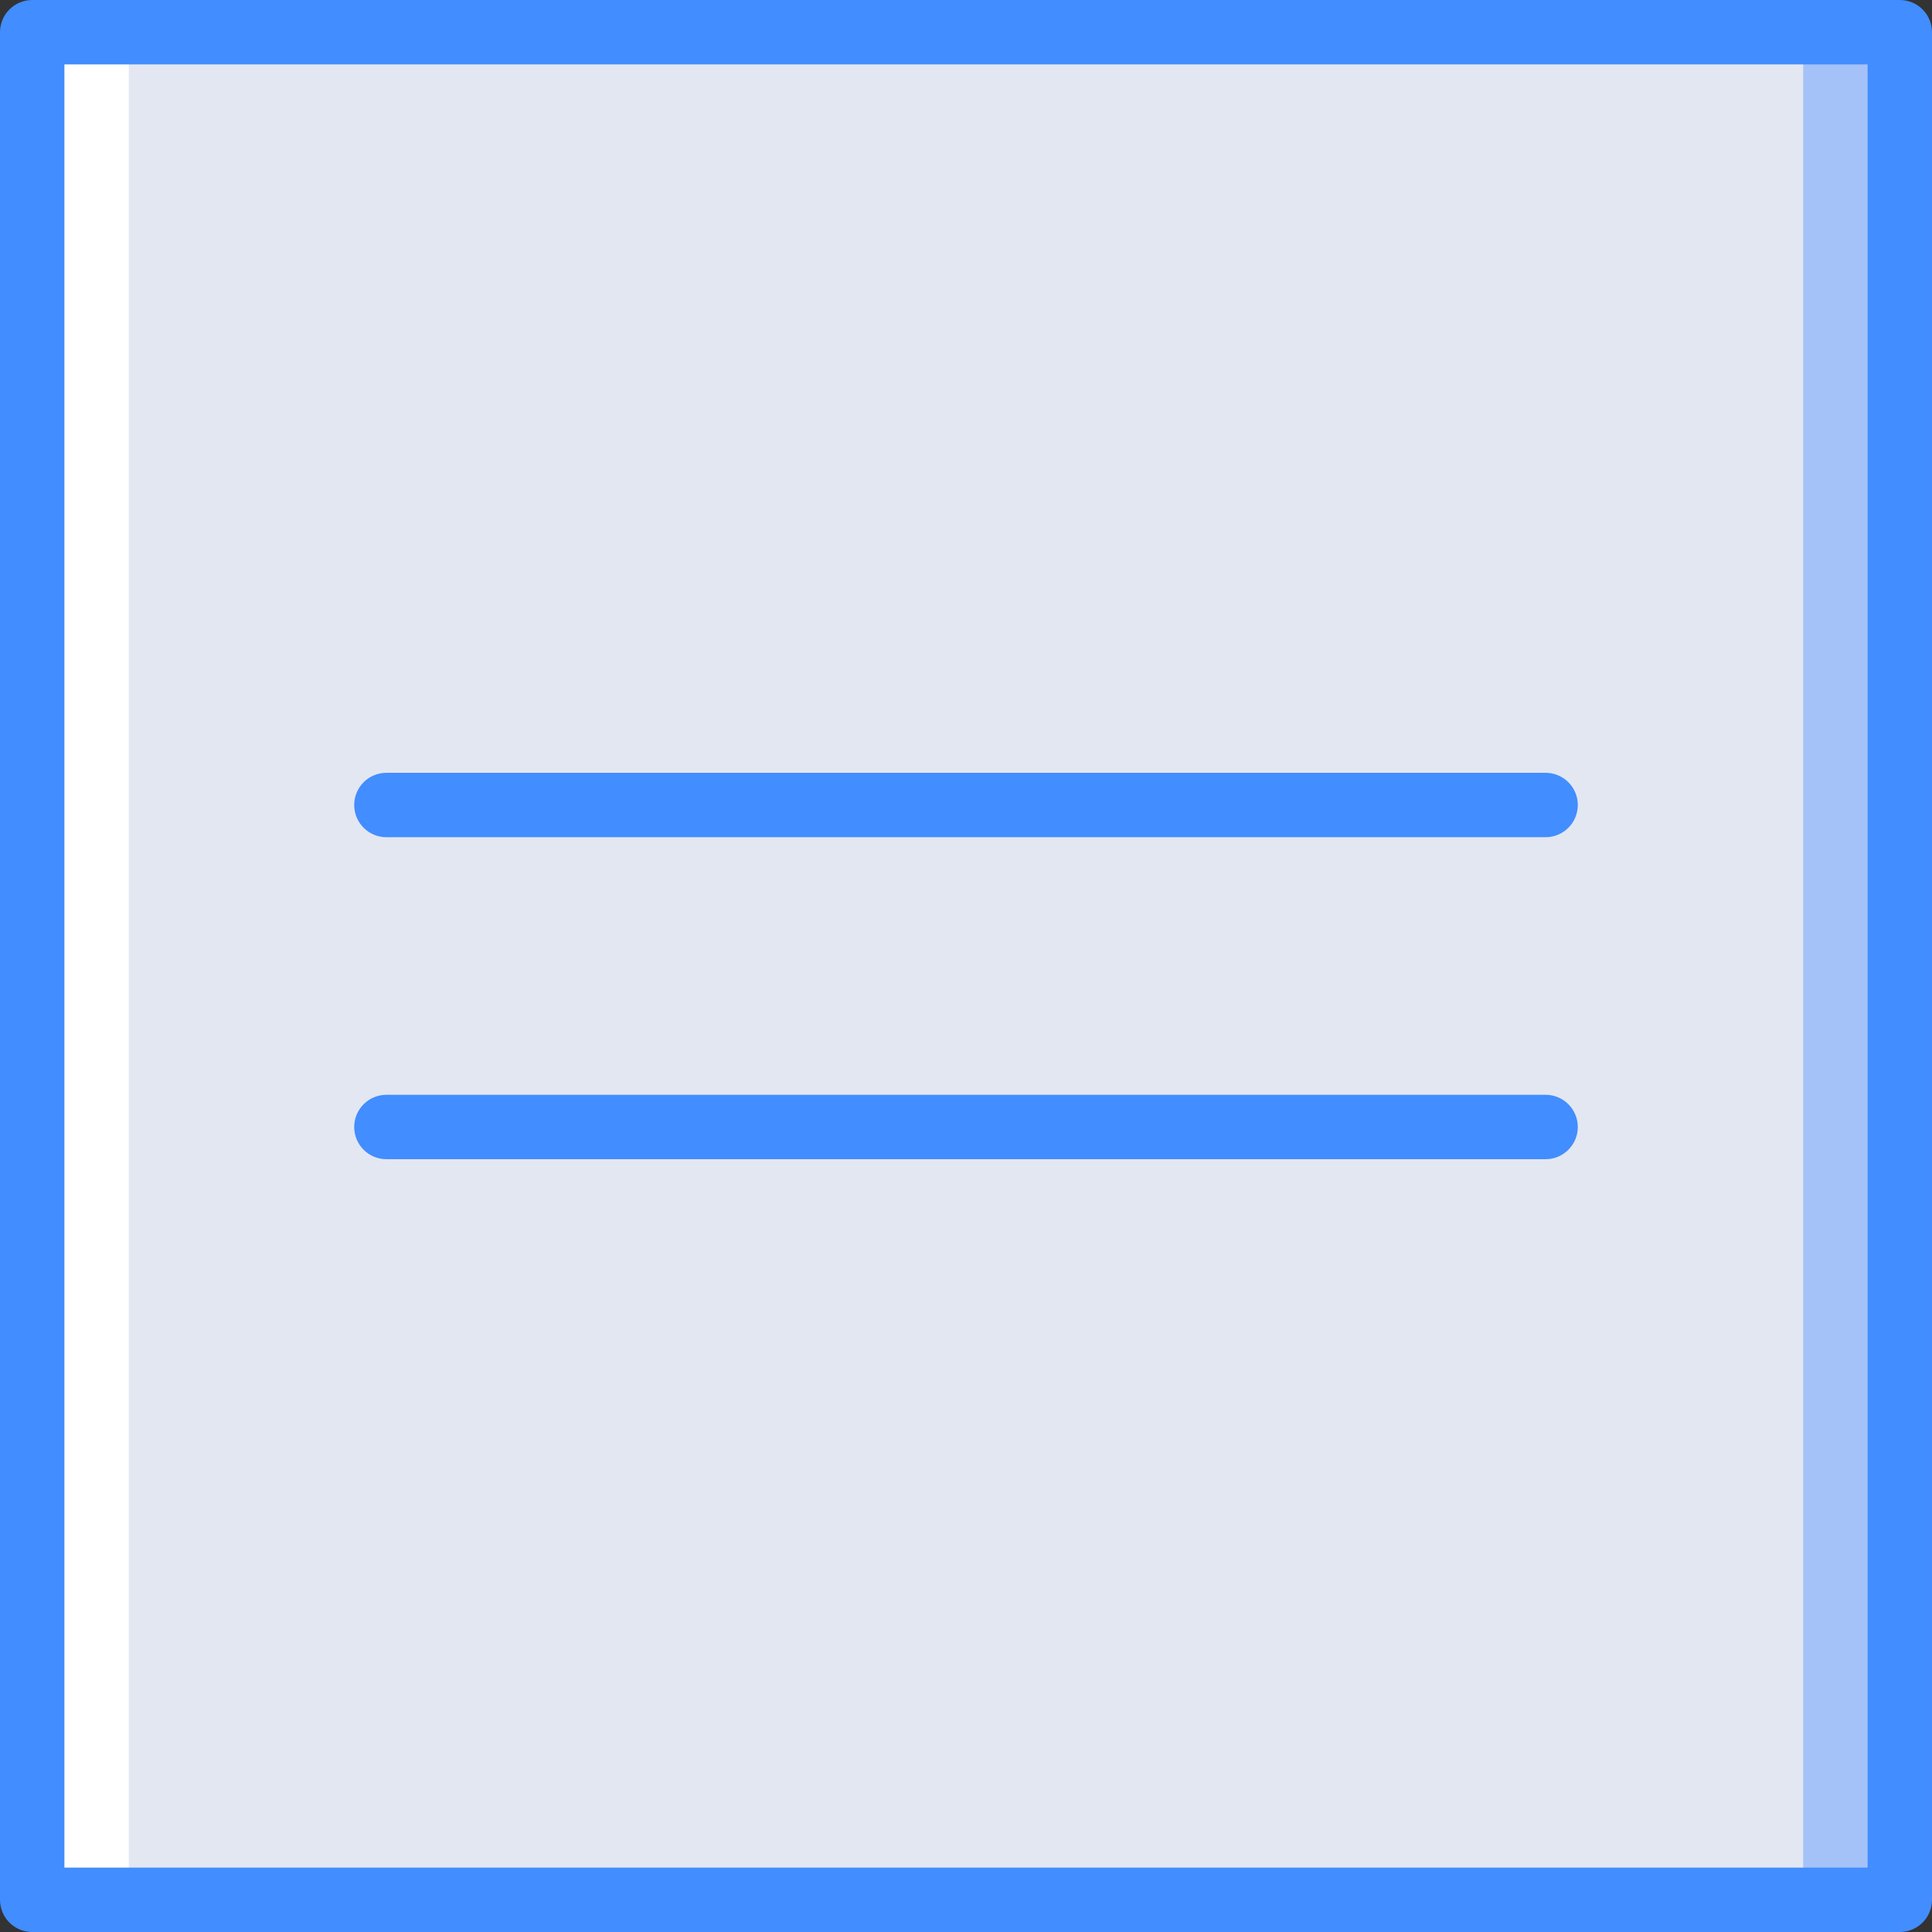 <svg xmlns="http://www.w3.org/2000/svg" xmlns:xlink="http://www.w3.org/1999/xlink" id="Capa_1" x="0" y="0" version="1.1" viewBox="0 0 512 512" style="enable-background:new 0 0 512 512" xml:space="preserve"><rect x="0" y="0" width="512" height="512" fill="#333333" stroke="none"/><g><rect x="8.533" y="8.533" style="fill:#fff" width="238.933" height="494.933"/><rect x="264.533" y="8.533" style="fill:#a4c2f7" width="238.933" height="494.933"/><rect x="34.133" y="8.533" style="fill:#e3e7f2" width="443.733" height="494.933"/><g><path style="fill:#428dff" d="M503.467,512H8.533c-2.264,0.001-4.435-0.897-6.035-2.498c-1.601-1.601-2.499-3.772-2.498-6.035 V8.533C-0.001,6.27,0.897,4.099,2.498,2.498S6.27-0.001,8.533,0h494.933c2.264-0.001,4.435,0.897,6.035,2.498 c1.601,1.601,2.499,3.772,2.498,6.035v494.933c0.001,2.264-0.897,4.435-2.498,6.035C507.901,511.103,505.73,512.001,503.467,512z M17.067,494.933h477.867V17.067H17.067V494.933z"/><path style="fill:#428dff" d="M409.6,221.867H102.4c-4.713,0-8.533-3.821-8.533-8.533s3.821-8.533,8.533-8.533h307.2 c4.713,0,8.533,3.82,8.533,8.533S414.313,221.867,409.6,221.867z"/><path style="fill:#428dff" d="M409.6,307.2H102.4c-4.713,0-8.533-3.82-8.533-8.533s3.821-8.533,8.533-8.533h307.2 c4.713,0,8.533,3.82,8.533,8.533S414.313,307.2,409.6,307.2z"/></g></g></svg>